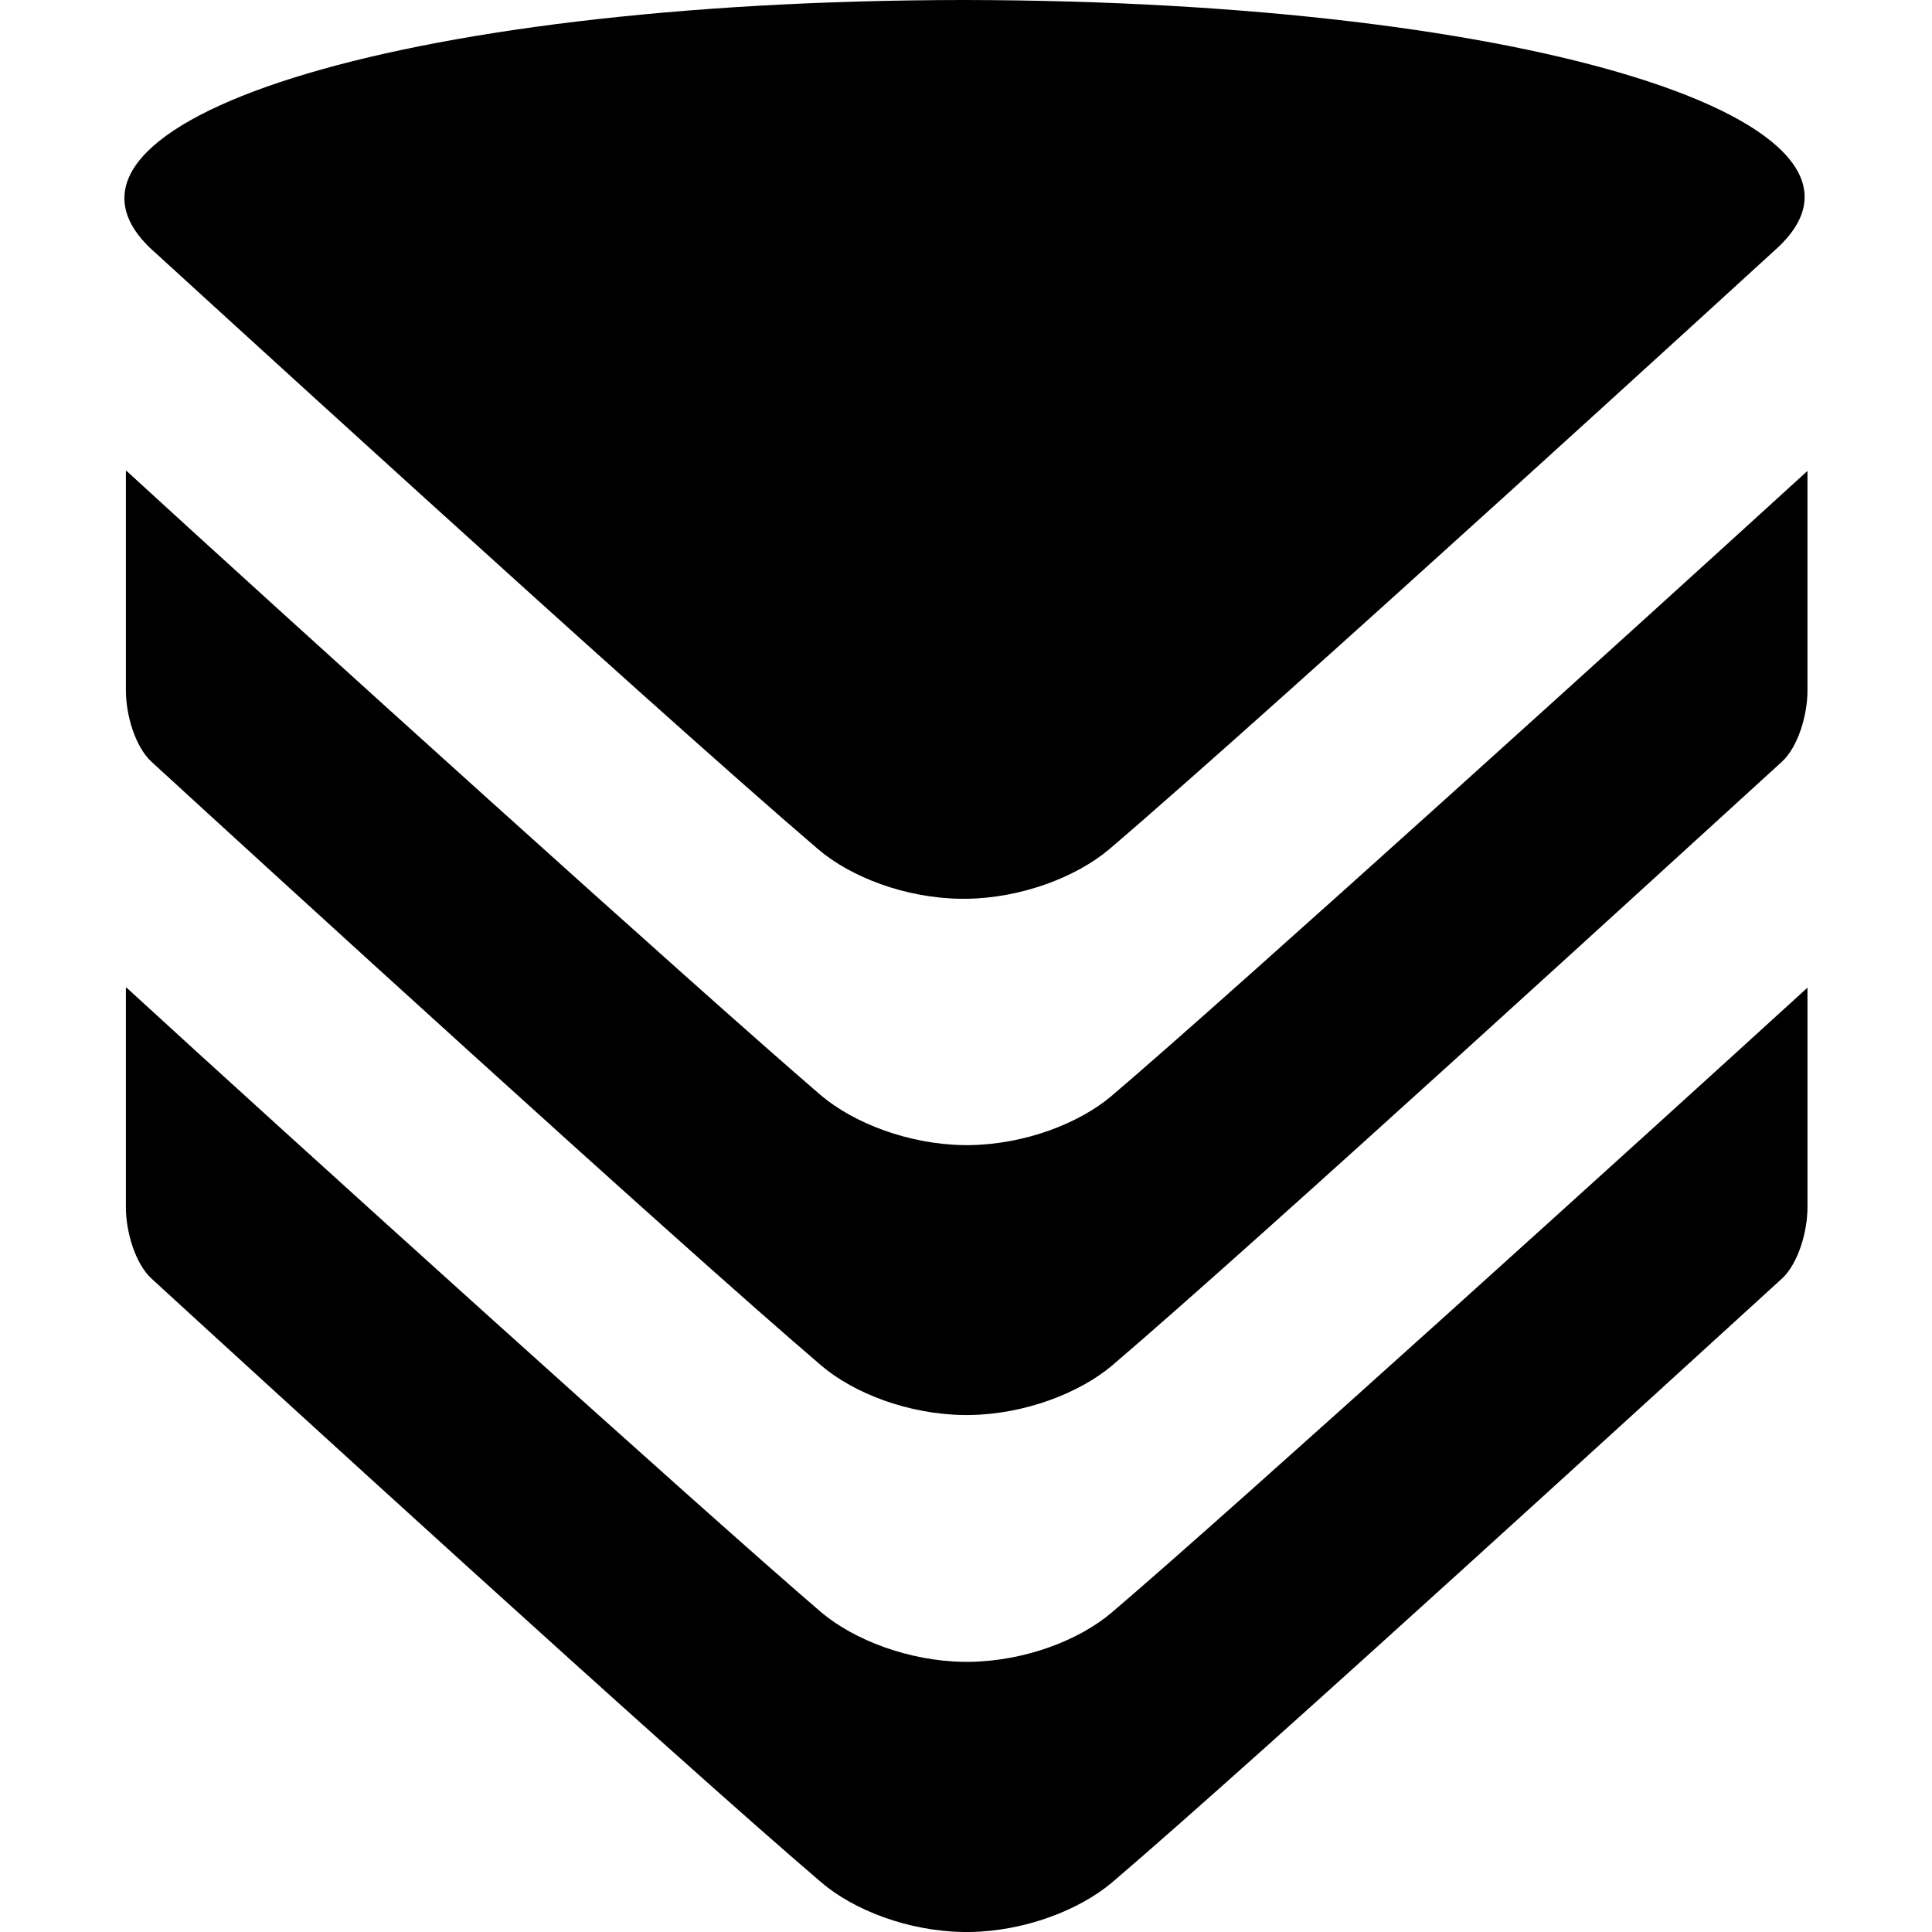 <svg role="img" viewBox="0 0 24 24" xmlns="http://www.w3.org/2000/svg"><title>VictoriaMetrics</title><path d="M11.964 0c-7.11.008-11.7 1.54-10.1 3.08.002 0 6.17 5.65 8.3 7.47.404.345 1.08.606 1.77.615h.075c.683-.01 1.36-.27 1.77-.615 2.13-1.82 8.3-7.47 8.3-7.47 1.66-1.54-2.95-3.07-10.1-3.08zm-10.4 5.85v2.73c0 .3.115.697.319.884 1.33 1.22 6.47 5.92 8.32 7.5.404.344 1.08.605 1.77.614h.072c.682-.01 1.36-.27 1.77-.615 1.85-1.58 6.98-6.28 8.32-7.5.203-.186.318-.583.318-.883V5.85c-1.96 1.79-7.16 6.5-8.64 7.76-.403.344-1.08.606-1.77.615h-.071c-.682-.01-1.36-.27-1.77-.615-1.47-1.26-6.68-5.97-8.63-7.76zm0 6.42V15c0 .3.115.697.319.884 1.33 1.22 6.47 5.92 8.32 7.5.404.345 1.08.607 1.77.616h.072c.682-.01 1.36-.27 1.77-.616 1.85-1.58 6.98-6.28 8.32-7.5.203-.187.318-.584.318-.885v-2.73c-1.96 1.79-7.16 6.5-8.64 7.76-.403.345-1.08.606-1.77.615h-.071c-.682-.01-1.36-.27-1.77-.615-1.47-1.26-6.68-5.97-8.63-7.76z"/></svg>